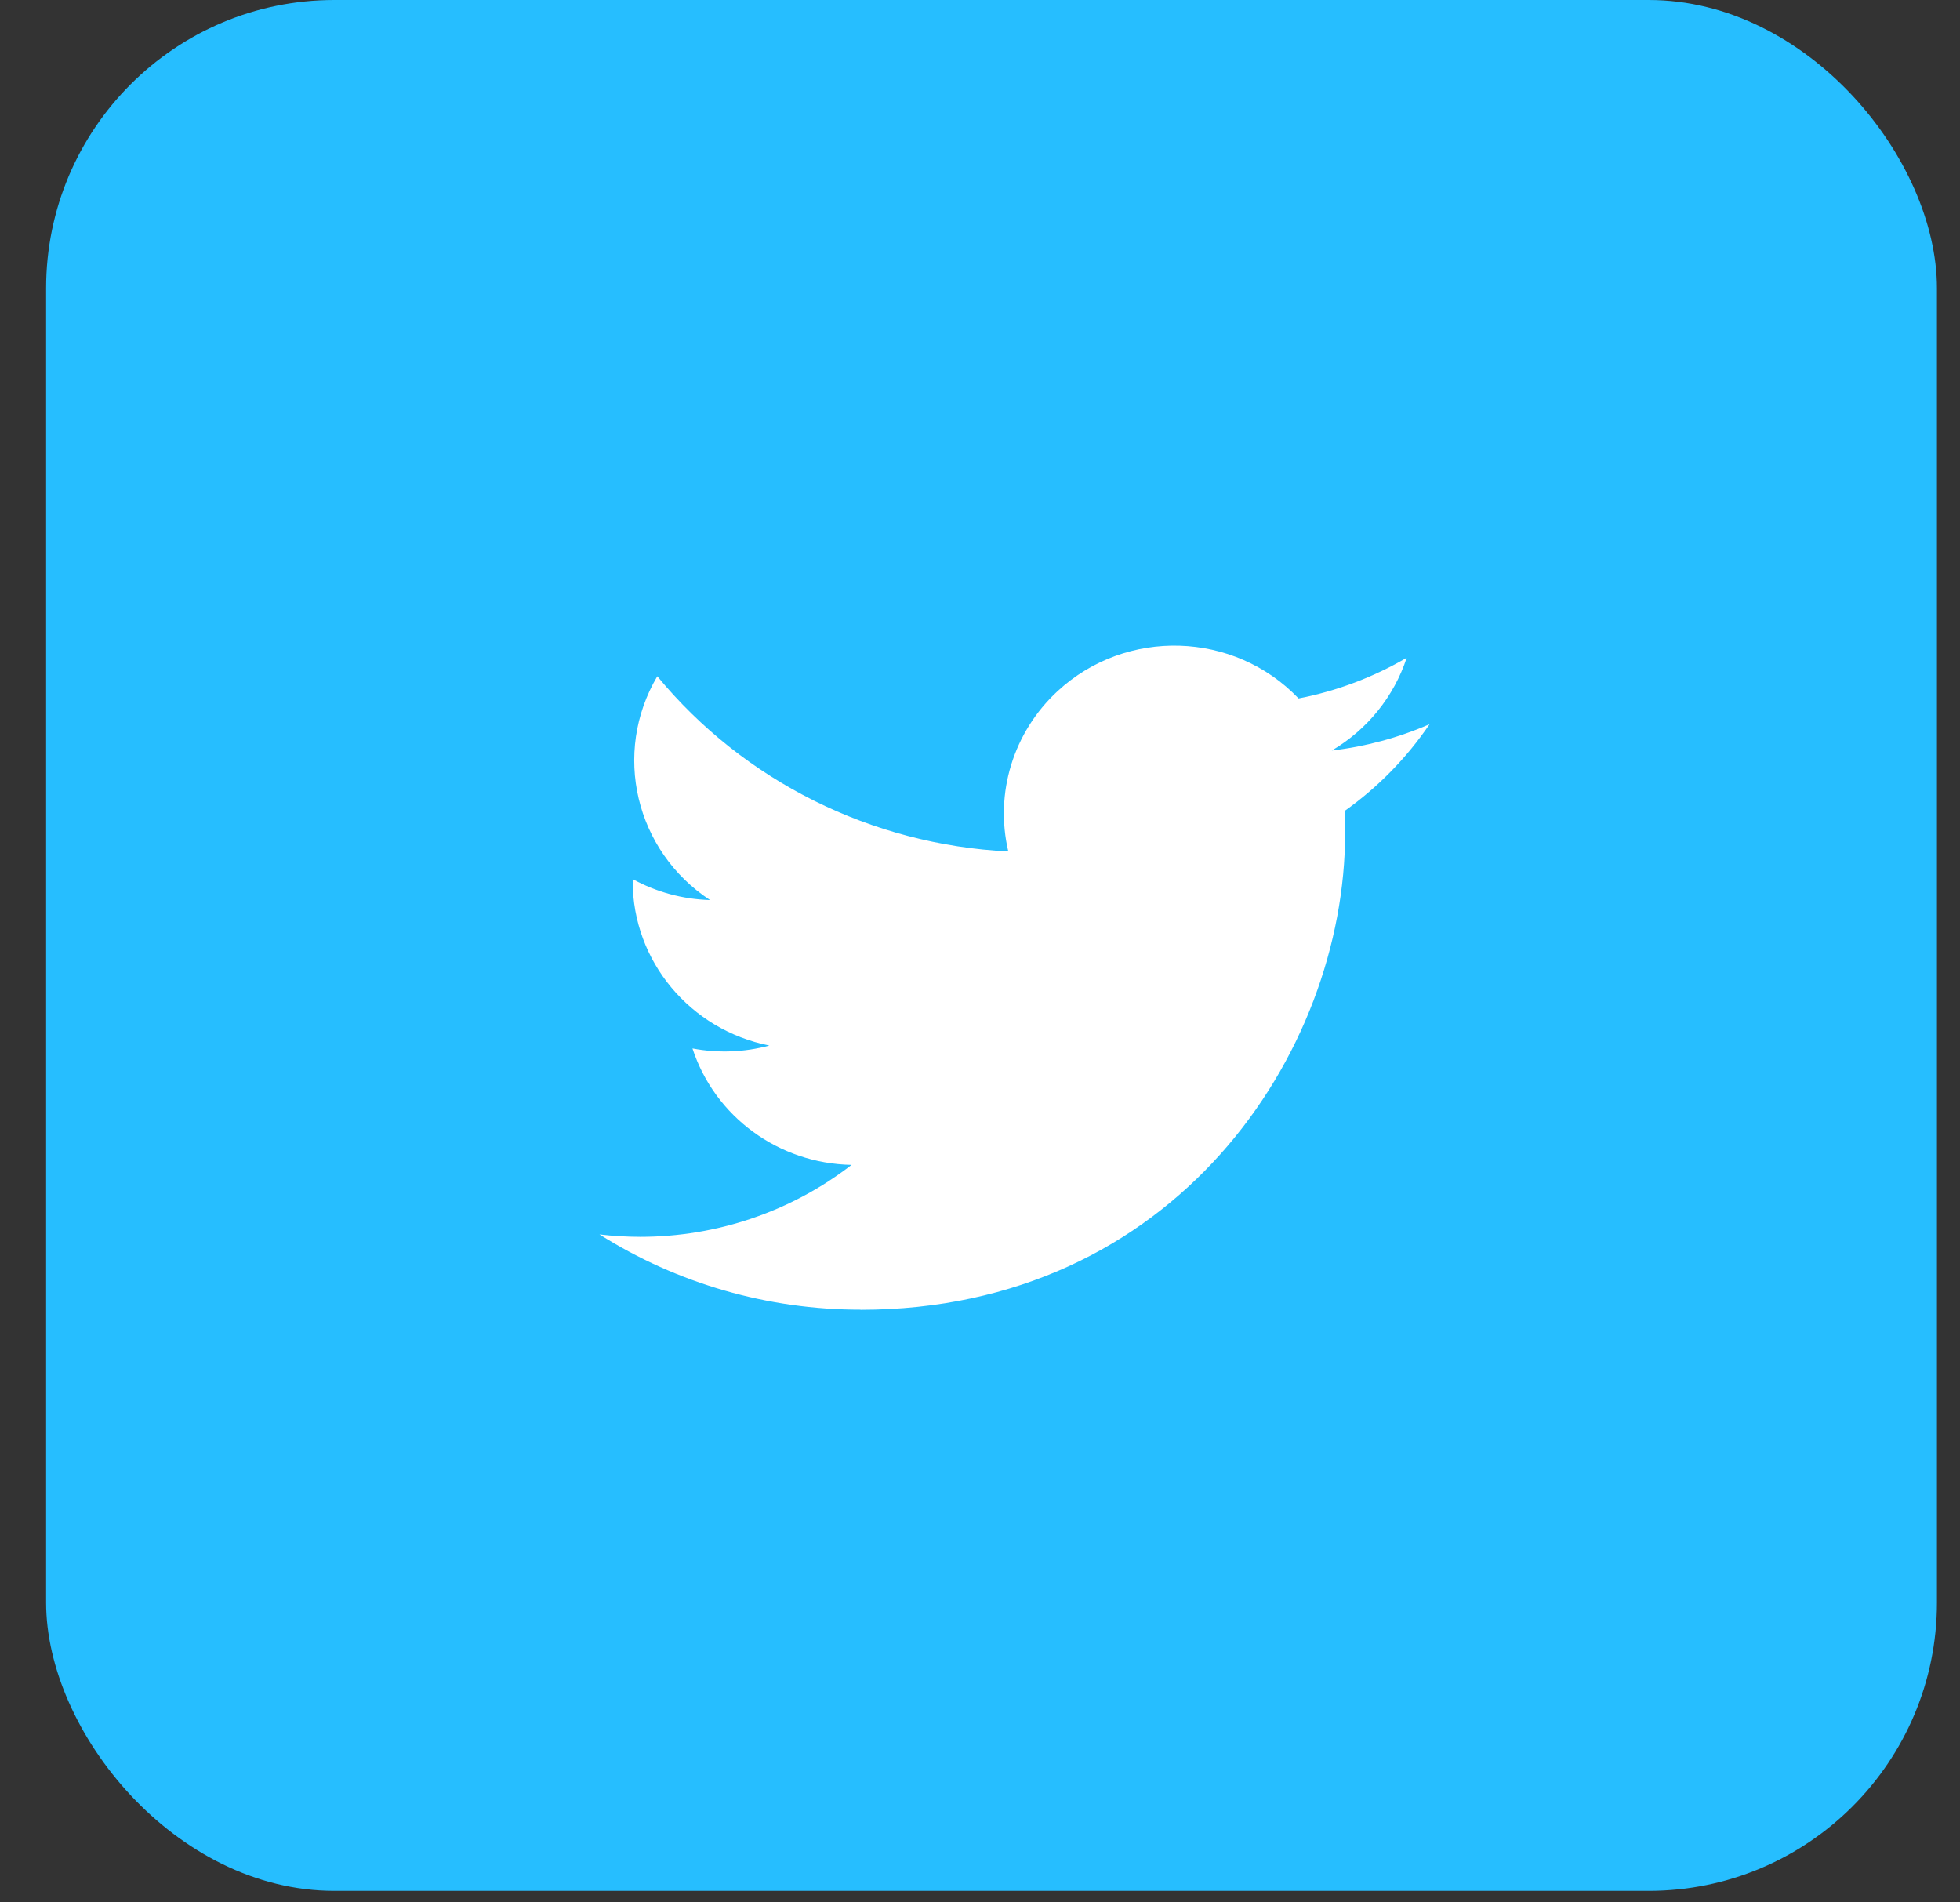 <svg width="34" height="33" viewBox="0 0 34 33" fill="none" xmlns="http://www.w3.org/2000/svg">
<rect x="0" y="0" width="34" height="33" fill="#333333" stroke="none"/>
<rect x="0.8" width="32.8" height="32.8" rx="5" fill="#26BEFF"/>
<path fill-rule="evenodd" clip-rule="evenodd" d="M14.928 22.72C20.362 22.72 23.334 18.287 23.334 14.443C23.334 14.317 23.334 14.192 23.326 14.067C23.904 13.656 24.403 13.146 24.799 12.562C24.261 12.797 23.689 12.951 23.103 13.019C23.719 12.656 24.181 12.084 24.402 11.41C23.822 11.749 23.187 11.988 22.526 12.116C21.407 10.945 19.535 10.889 18.345 11.99C17.578 12.7 17.252 13.759 17.491 14.77C15.115 14.652 12.902 13.548 11.402 11.731C10.618 13.06 11.019 14.76 12.317 15.613C11.847 15.6 11.386 15.475 10.975 15.25V15.287C10.976 16.671 11.968 17.863 13.346 18.137C12.911 18.254 12.454 18.271 12.012 18.187C12.399 19.372 13.508 20.184 14.772 20.207C13.726 21.017 12.433 21.456 11.103 21.455C10.868 21.454 10.633 21.441 10.399 21.413C11.751 22.267 13.323 22.72 14.928 22.718" fill="white"/>
</svg>
